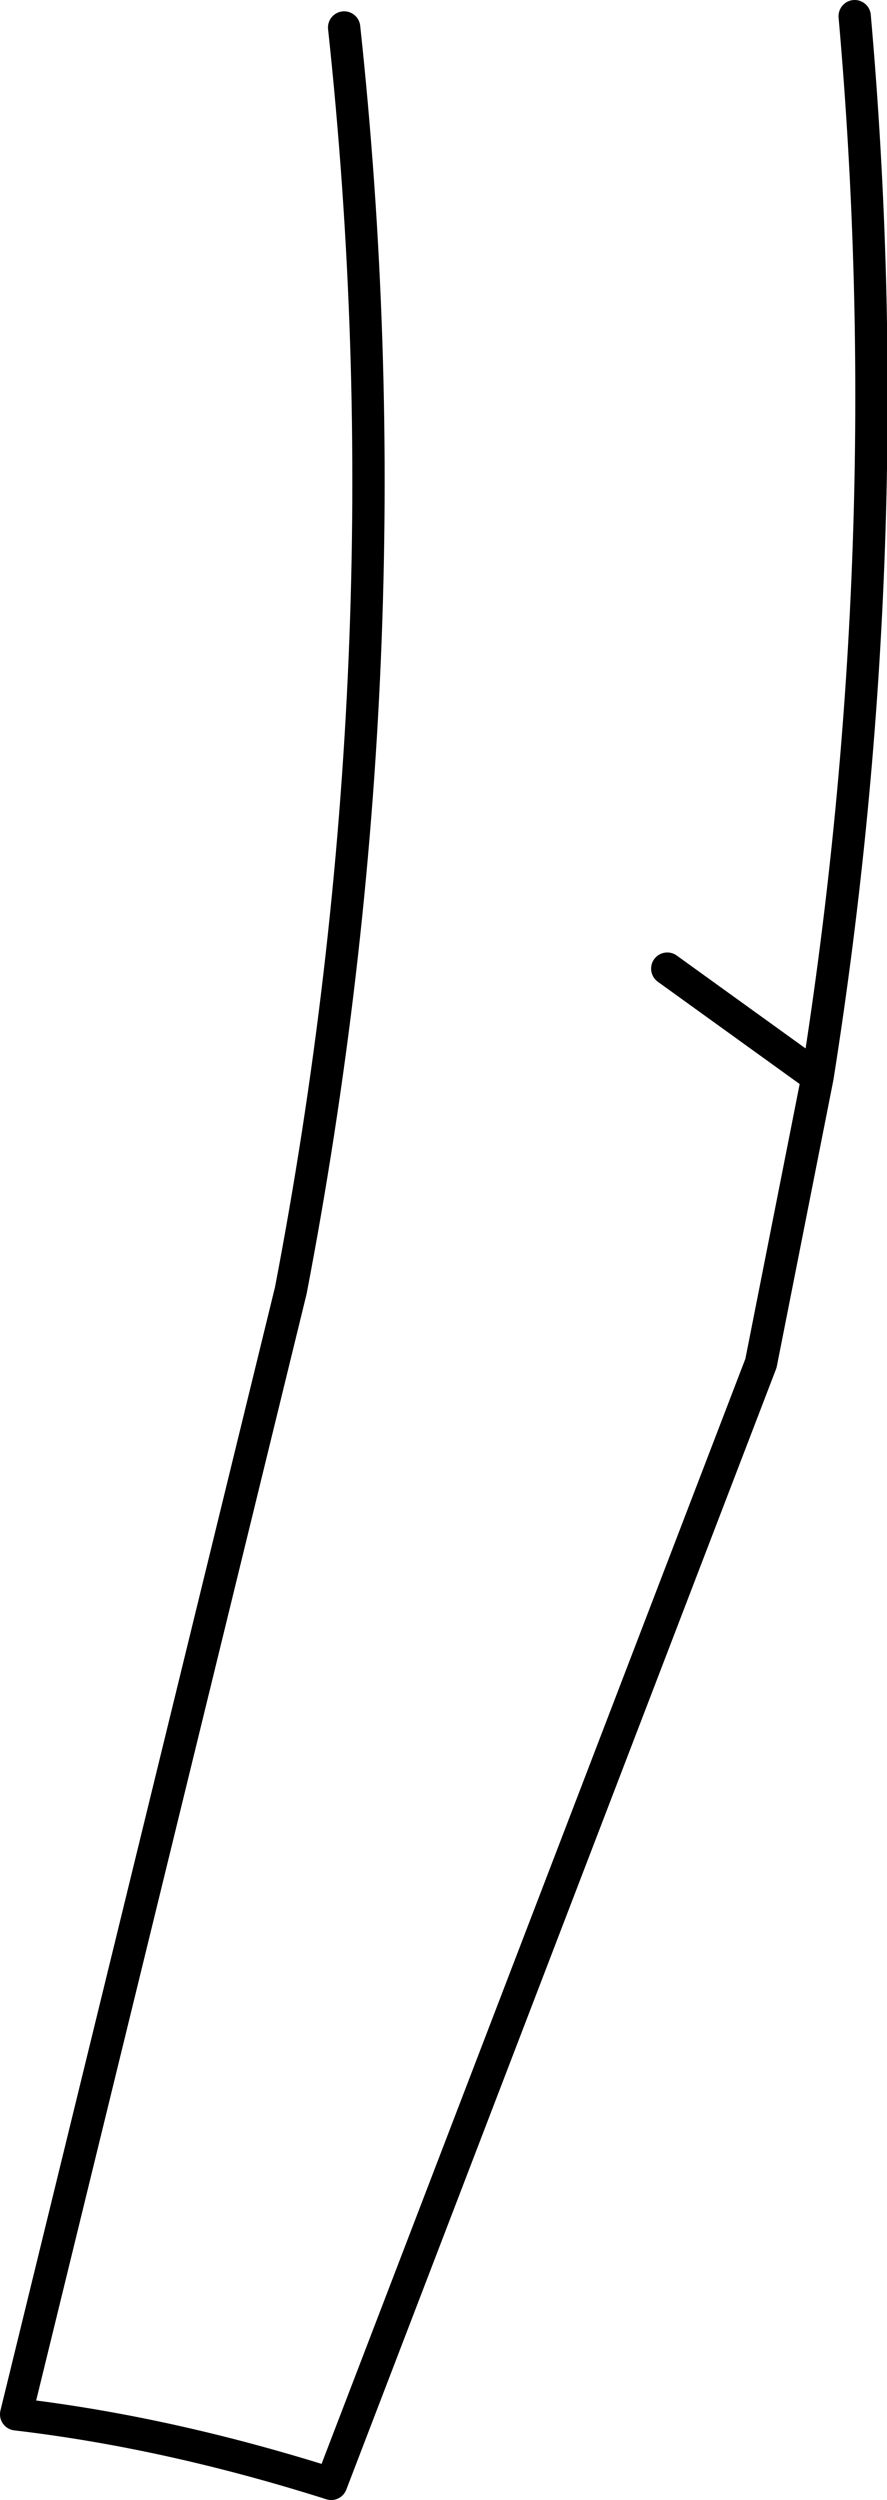 <?xml version="1.0" encoding="UTF-8" standalone="no"?>
<svg xmlns:xlink="http://www.w3.org/1999/xlink" height="77.3px" width="27.45px" xmlns="http://www.w3.org/2000/svg">
  <g transform="matrix(1.0, 0.0, 0.0, 1.0, -190.35, -228.1)">
    <path d="M201.0 228.95 Q203.1 248.45 199.35 268.0 L190.85 302.75 Q195.55 303.3 200.6 304.9 L213.9 270.25 215.65 261.4 211.0 258.05 M216.8 228.6 Q218.25 245.0 215.65 261.4" fill="none" stroke="#000000" stroke-linecap="round" stroke-linejoin="round" stroke-width="1.0"/>
  </g>
</svg>
